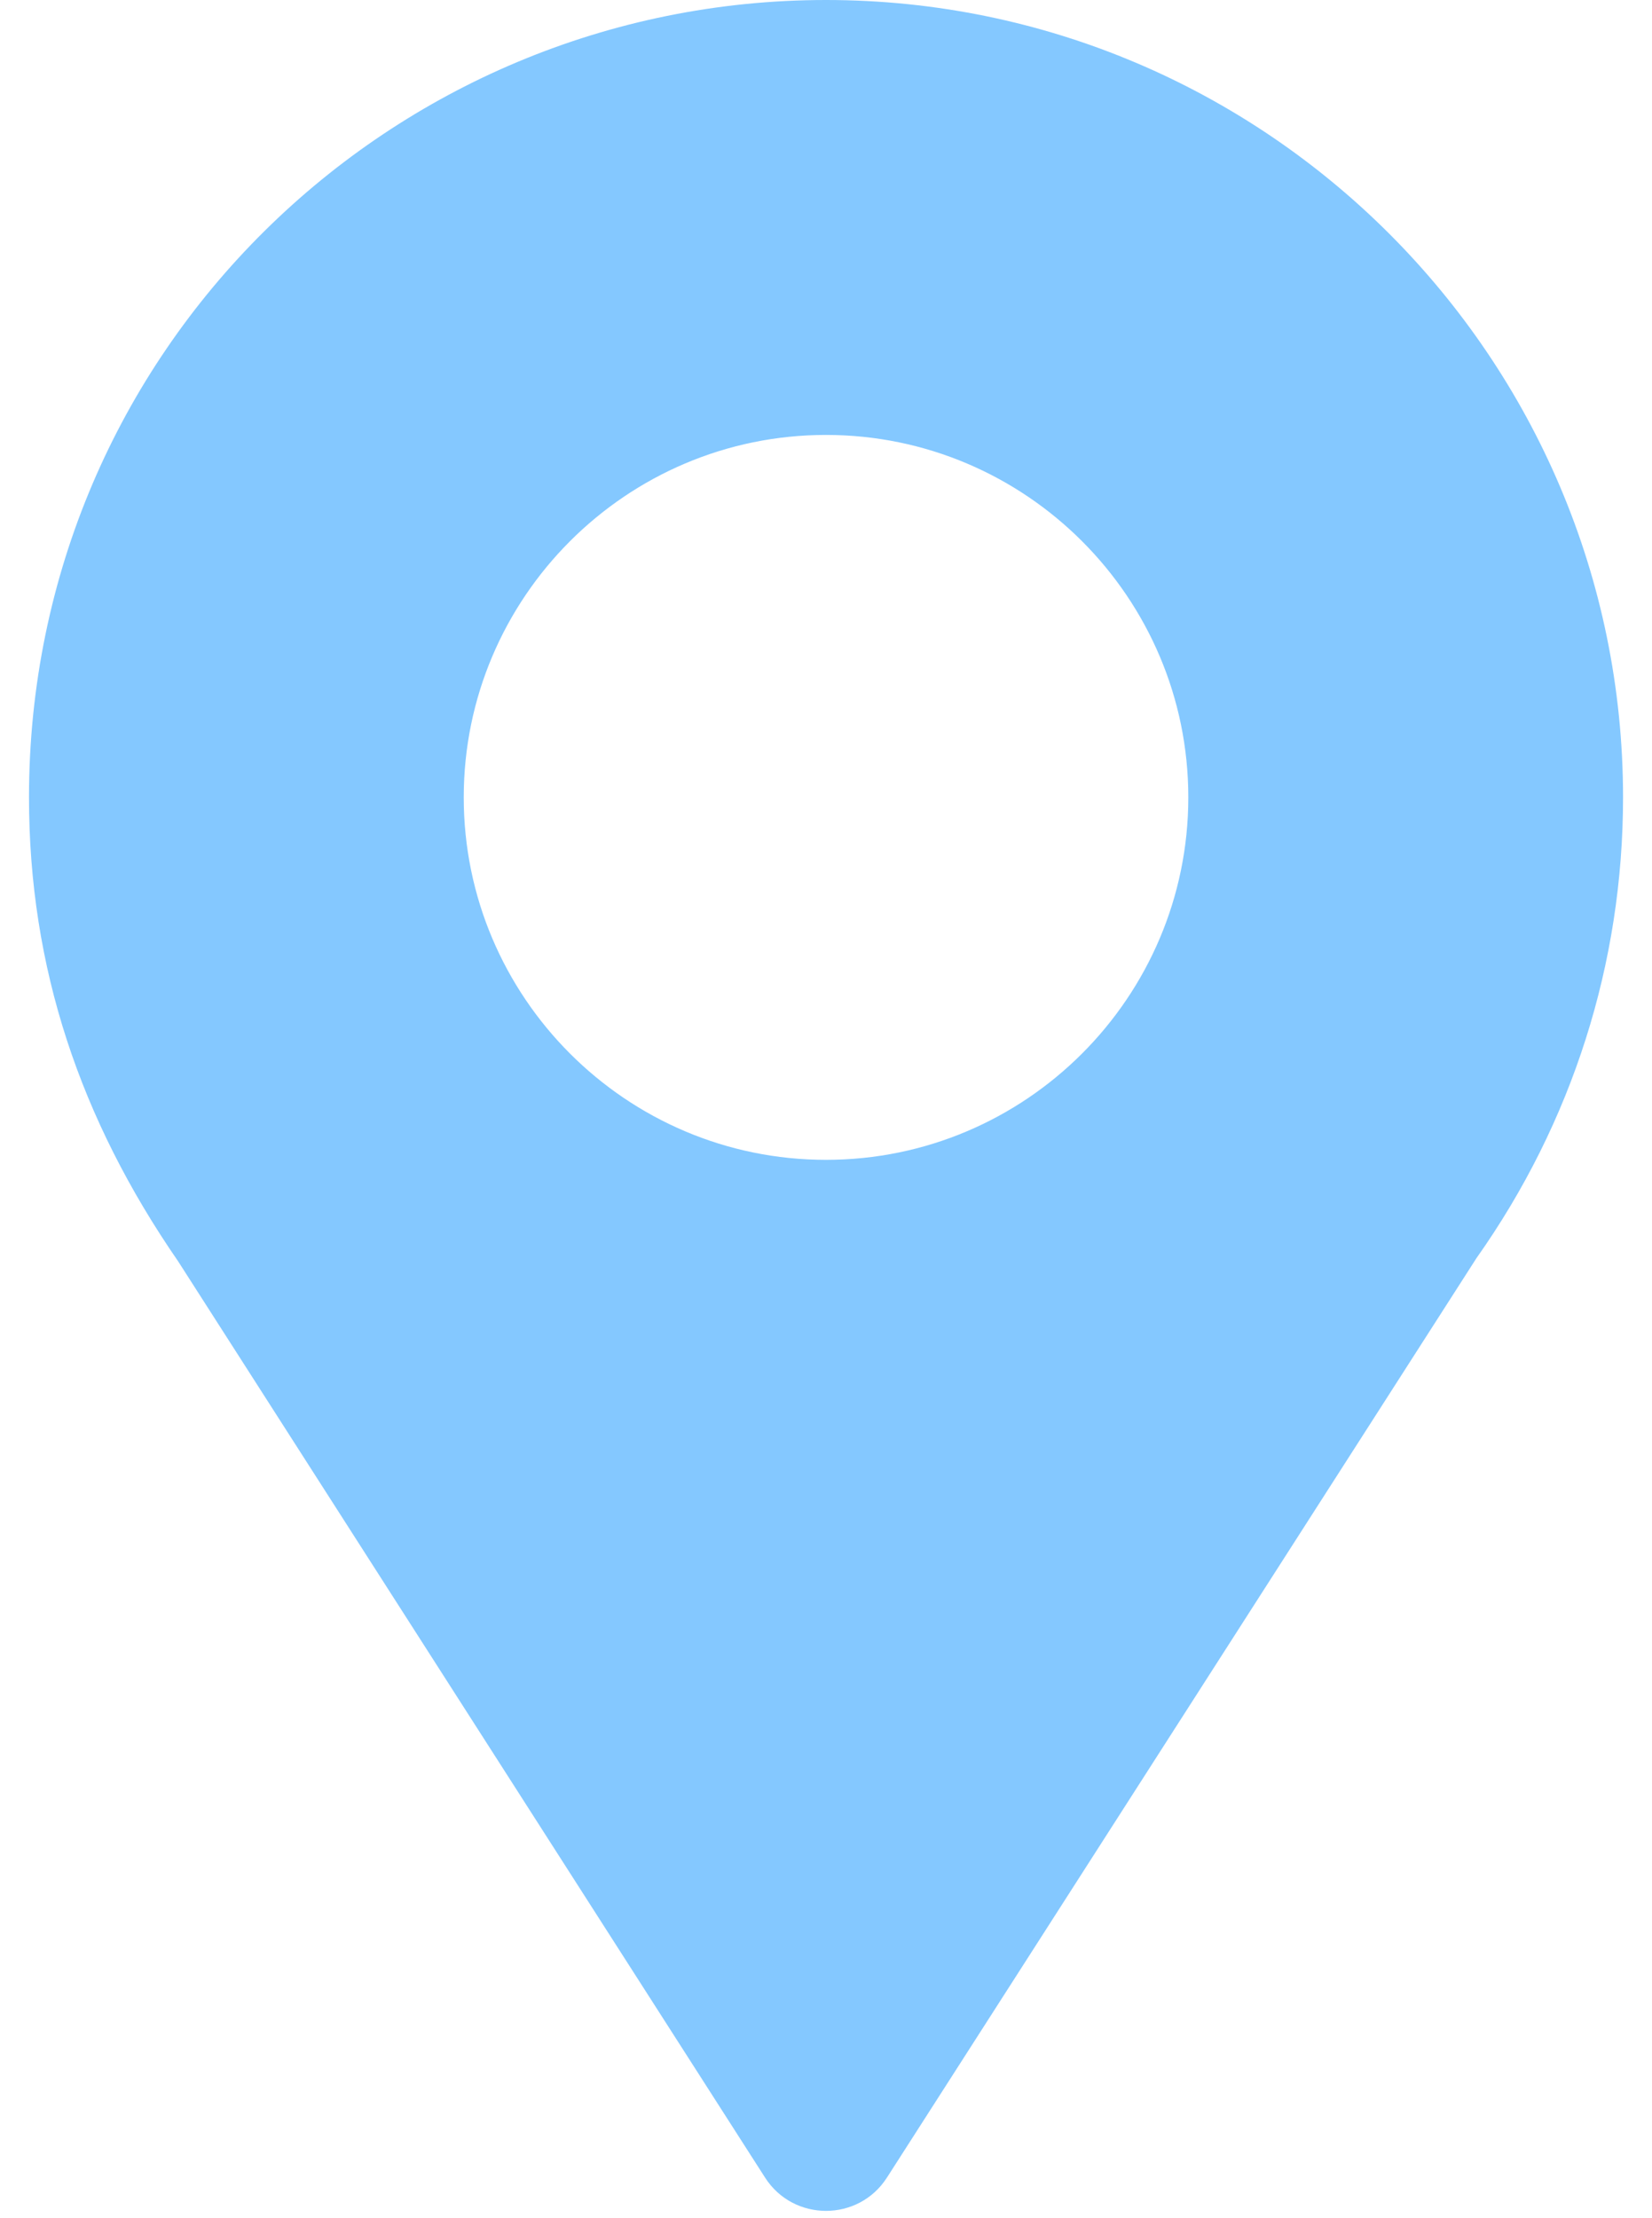 <svg width="38" height="51" viewBox="0 0 38 51" fill="none" xmlns="http://www.w3.org/2000/svg">
<path d="M19 0C9.004 0 0.667 8.052 0.667 18.333C0.667 22.245 1.842 25.732 4.098 29.001L17.597 50.065C18.252 51.089 19.75 51.087 20.403 50.065L33.961 28.929C36.168 25.809 37.334 22.145 37.334 18.333C37.334 8.224 29.109 0 19 0ZM19 26.667C14.406 26.667 10.667 22.928 10.667 18.333C10.667 13.739 14.406 10 19 10C23.595 10 27.334 13.739 27.334 18.333C27.334 22.928 23.595 26.667 19 26.667Z" fill="#84C8FF"/>
</svg>
